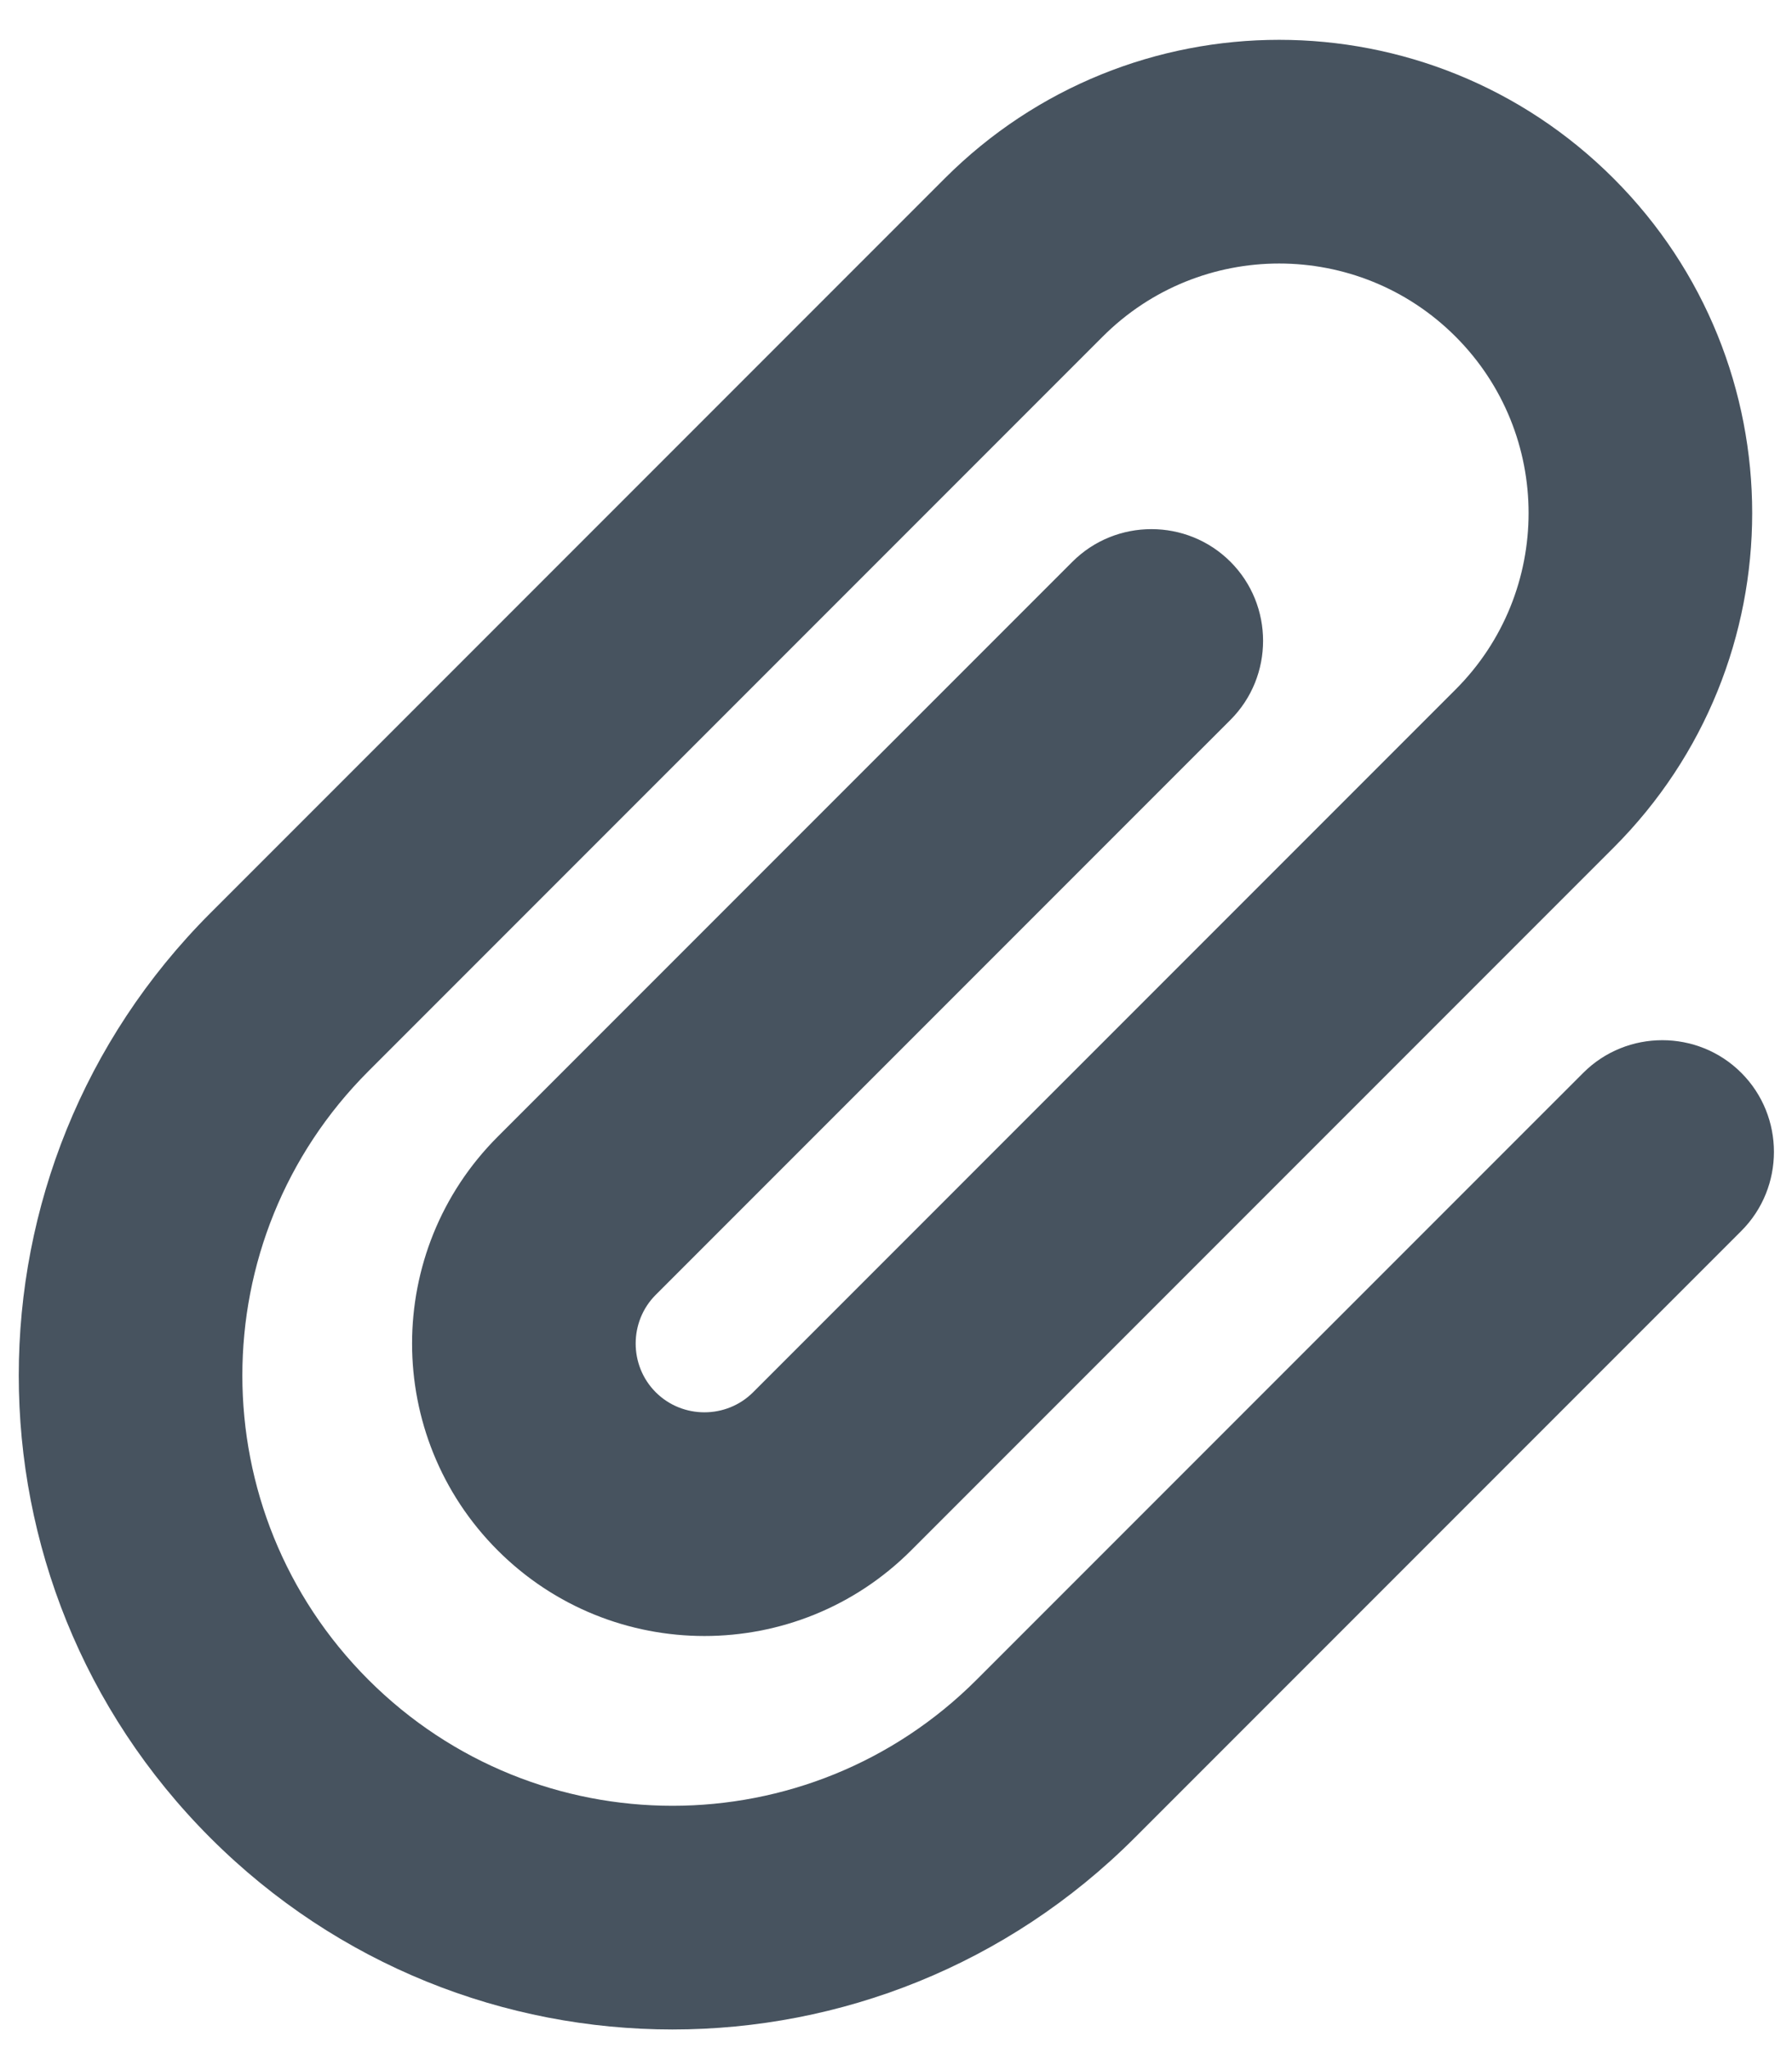 <svg width="449" height="513" viewBox="0 0 449 513" fill="none" xmlns="http://www.w3.org/2000/svg">
<path d="M364.699 84.3C340.299 59.9 300.699 59.9 276.299 84.3L92.299 268.3C50.199 310.4 50.199 378.6 92.299 420.7C134.399 462.8 202.599 462.8 244.699 420.7L396.699 268.7C407.599 257.8 425.399 257.8 436.299 268.7C447.199 279.6 447.199 297.4 436.299 308.3L284.299 460.3C220.299 524.3 116.699 524.3 52.699 460.3C-11.301 396.3 -11.301 292.7 52.699 228.7L236.699 44.7C282.999 -1.6 357.999 -1.6 404.299 44.7C450.599 91 450.599 166 404.299 212.3L228.299 388.3C199.699 416.9 153.299 416.9 124.699 388.3C96.099 359.7 96.099 313.3 124.699 284.7L268.699 140.7C279.599 129.8 297.399 129.8 308.299 140.7C319.199 151.6 319.199 169.4 308.299 180.3L164.299 324.3C157.599 331 157.599 342 164.299 348.7C170.999 355.4 181.999 355.4 188.699 348.7L364.699 172.7C389.099 148.3 389.099 108.7 364.699 84.3Z" fill="#47535F"/>
</svg>

